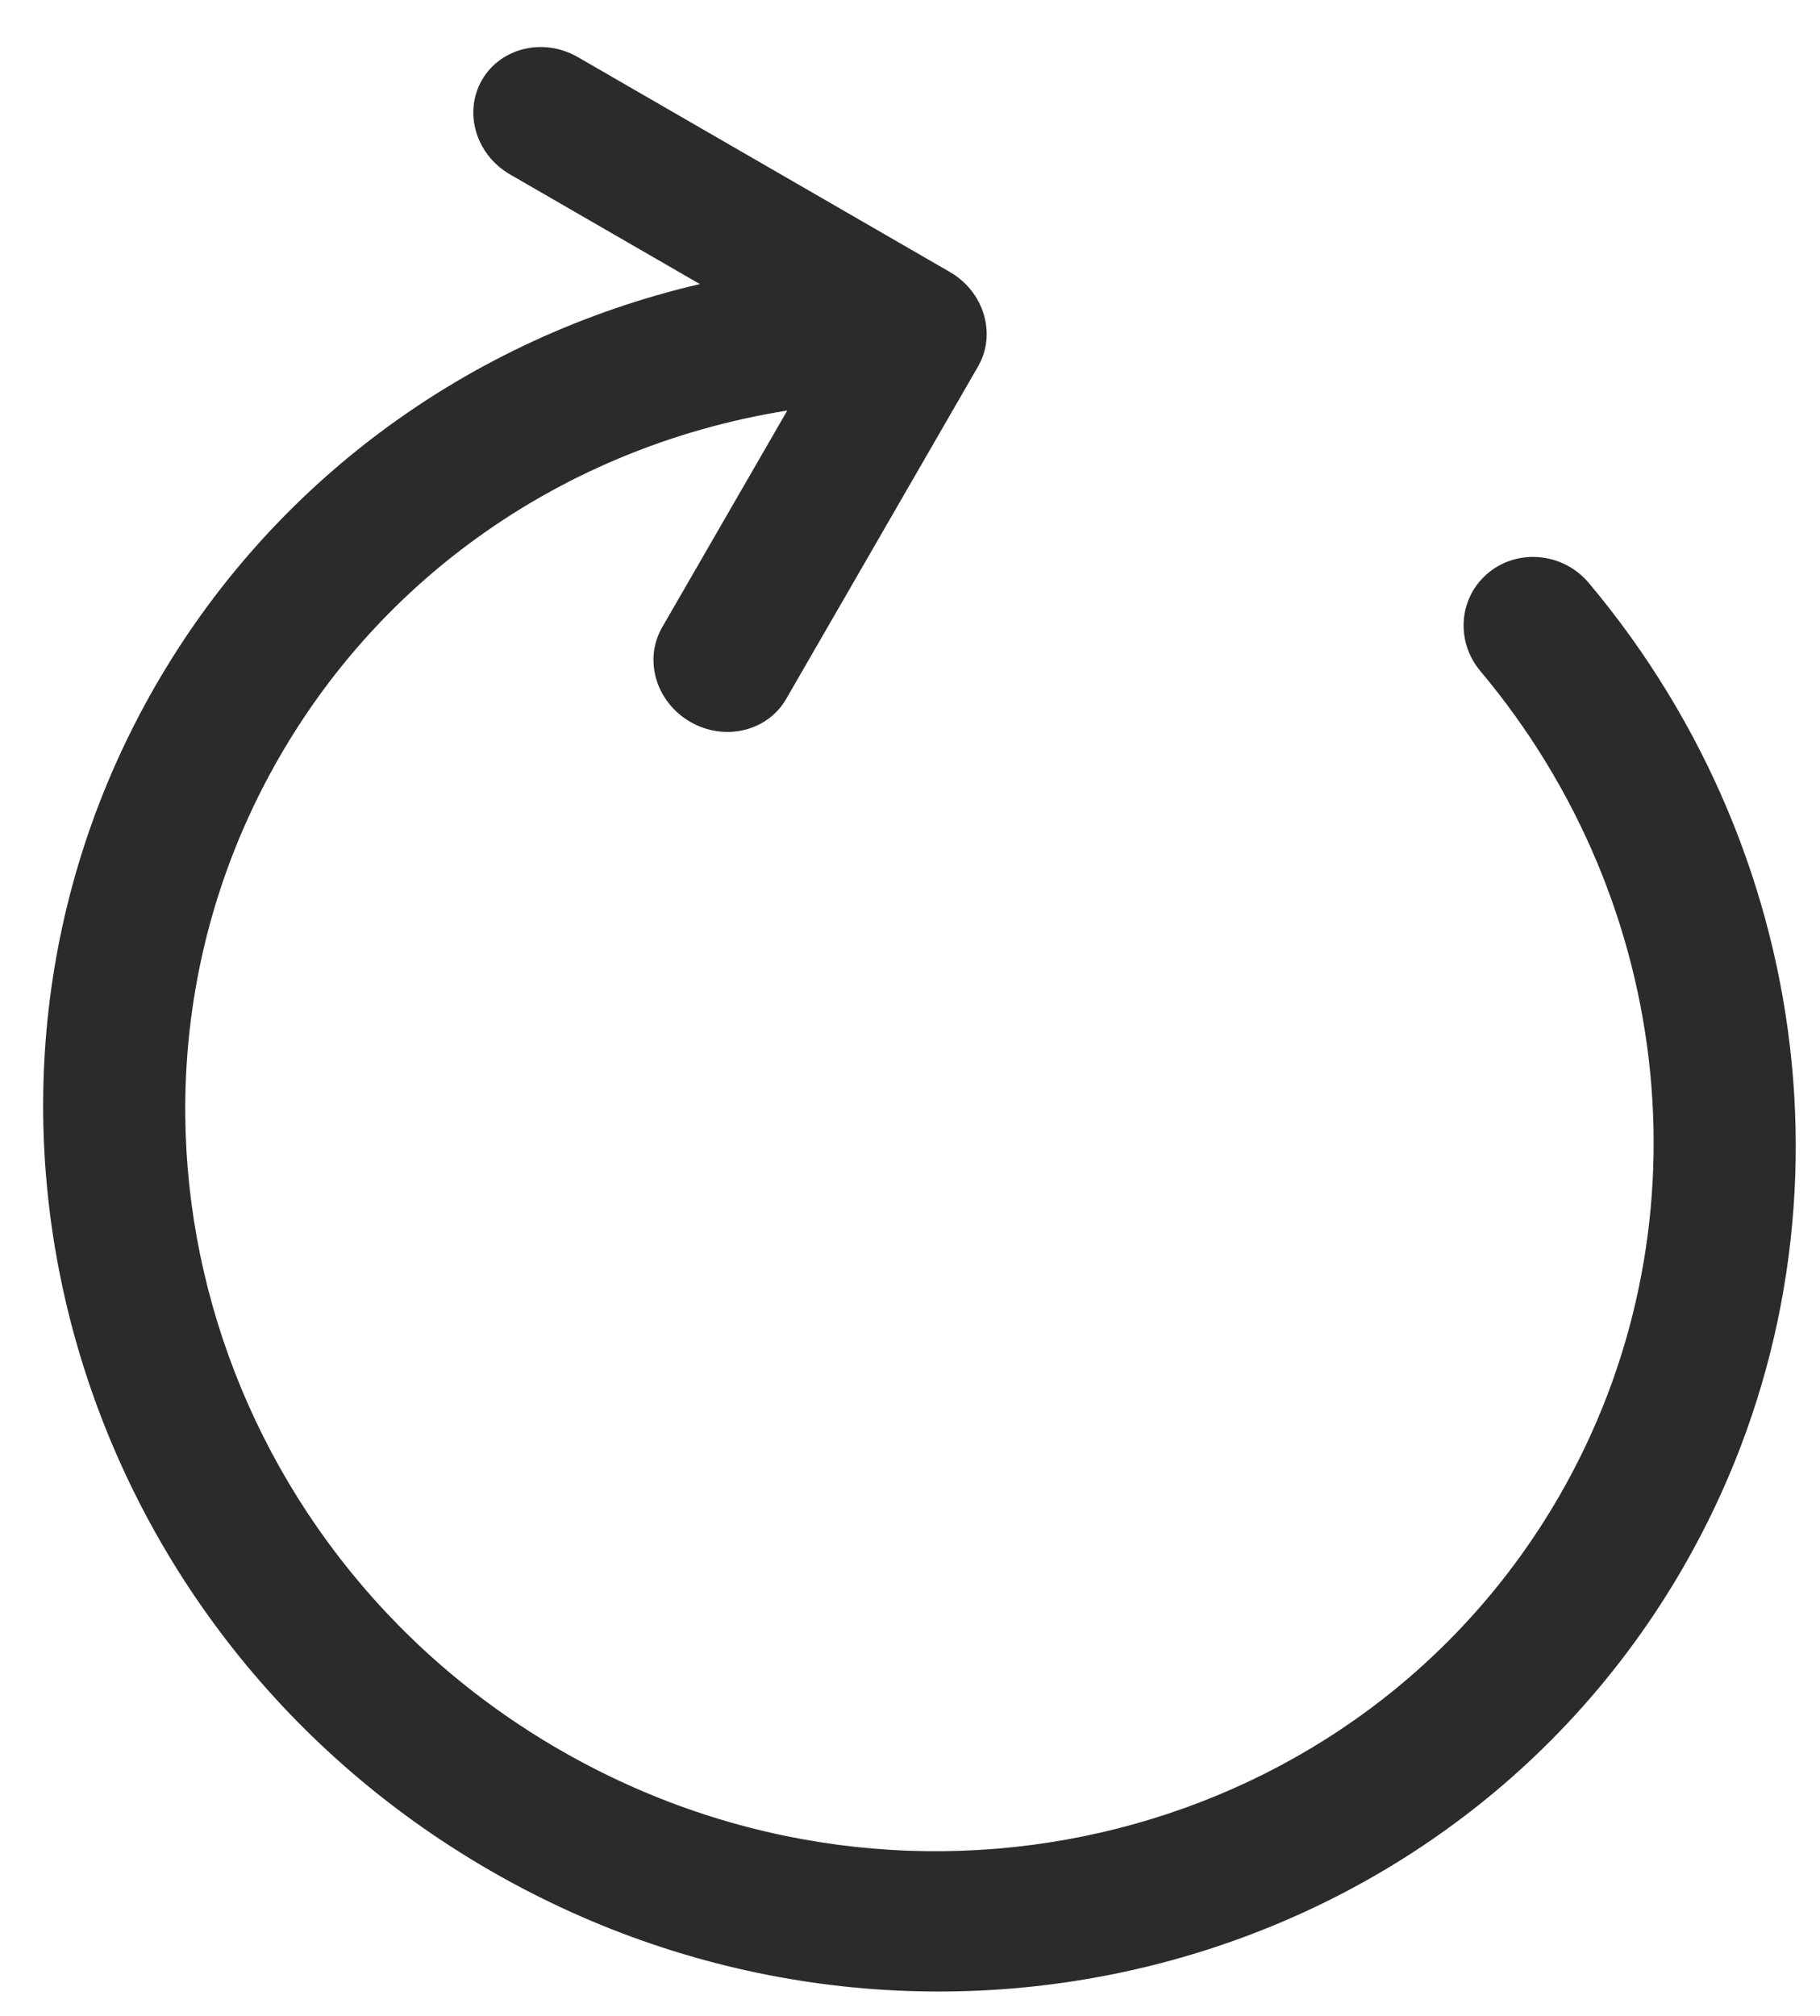 <?xml version="1.0" encoding="UTF-8"?>
<svg width="28px" height="31px" viewBox="0 0 28 31" version="1.1" xmlns="http://www.w3.org/2000/svg" xmlns:xlink="http://www.w3.org/1999/xlink">
    <!-- Generator: Sketch 53.2 (72643) - https://sketchapp.com -->
    <title>Icon/ Loading</title>
    <desc>Created with Sketch.</desc>
    <g id="Page-1" stroke="none" stroke-width="1" fill="none" fill-rule="evenodd">
        <g id="icons" transform="translate(-1208, -1561)">
            <g id="Icon/-Loading" transform="translate(1207, 1564)">
                <g id="Load" transform="translate(-3.577, -2.885)" fill="#2B2B2B" fill-rule="nonzero">
                    <path d="M11.288,26.354 L11.288,22.504 C11.288,21.928 11.781,21.462 12.389,21.462 C12.998,21.462 13.491,21.928 13.491,22.504 L13.491,28.408 C13.491,28.983 12.998,29.45 12.389,29.45 L5.78,29.45 C5.172,29.45 4.679,28.983 4.679,28.408 C4.679,27.832 5.172,27.366 5.78,27.366 L9.151,27.366 C7.821,26.12 6.755,24.616 6.035,22.94 C5.346,21.338 4.986,19.612 4.986,17.839 C4.986,10.541 11.06,4.625 18.553,4.625 C26.046,4.625 32.12,10.541 32.12,17.839 C32.12,23.402 28.558,28.311 23.295,30.223 C22.726,30.43 22.092,30.149 21.88,29.594 C21.667,29.04 21.957,28.423 22.526,28.216 C26.935,26.613 29.92,22.5 29.92,17.839 C29.92,11.724 24.831,6.768 18.553,6.768 C12.275,6.768 7.186,11.724 7.186,17.839 C7.186,19.327 7.487,20.772 8.064,22.113 C8.774,23.764 9.886,25.218 11.288,26.354 Z" id="Combined-Shape" transform="translate(18.399, 17.458) scale(1, -1) rotate(330) translate(-18.399, -17.458) "></path>
                </g>
                <rect id="Rectangle-Copy-6" x="0" y="0" width="31" height="30"></rect>
            </g>
        </g>
    </g>
</svg>